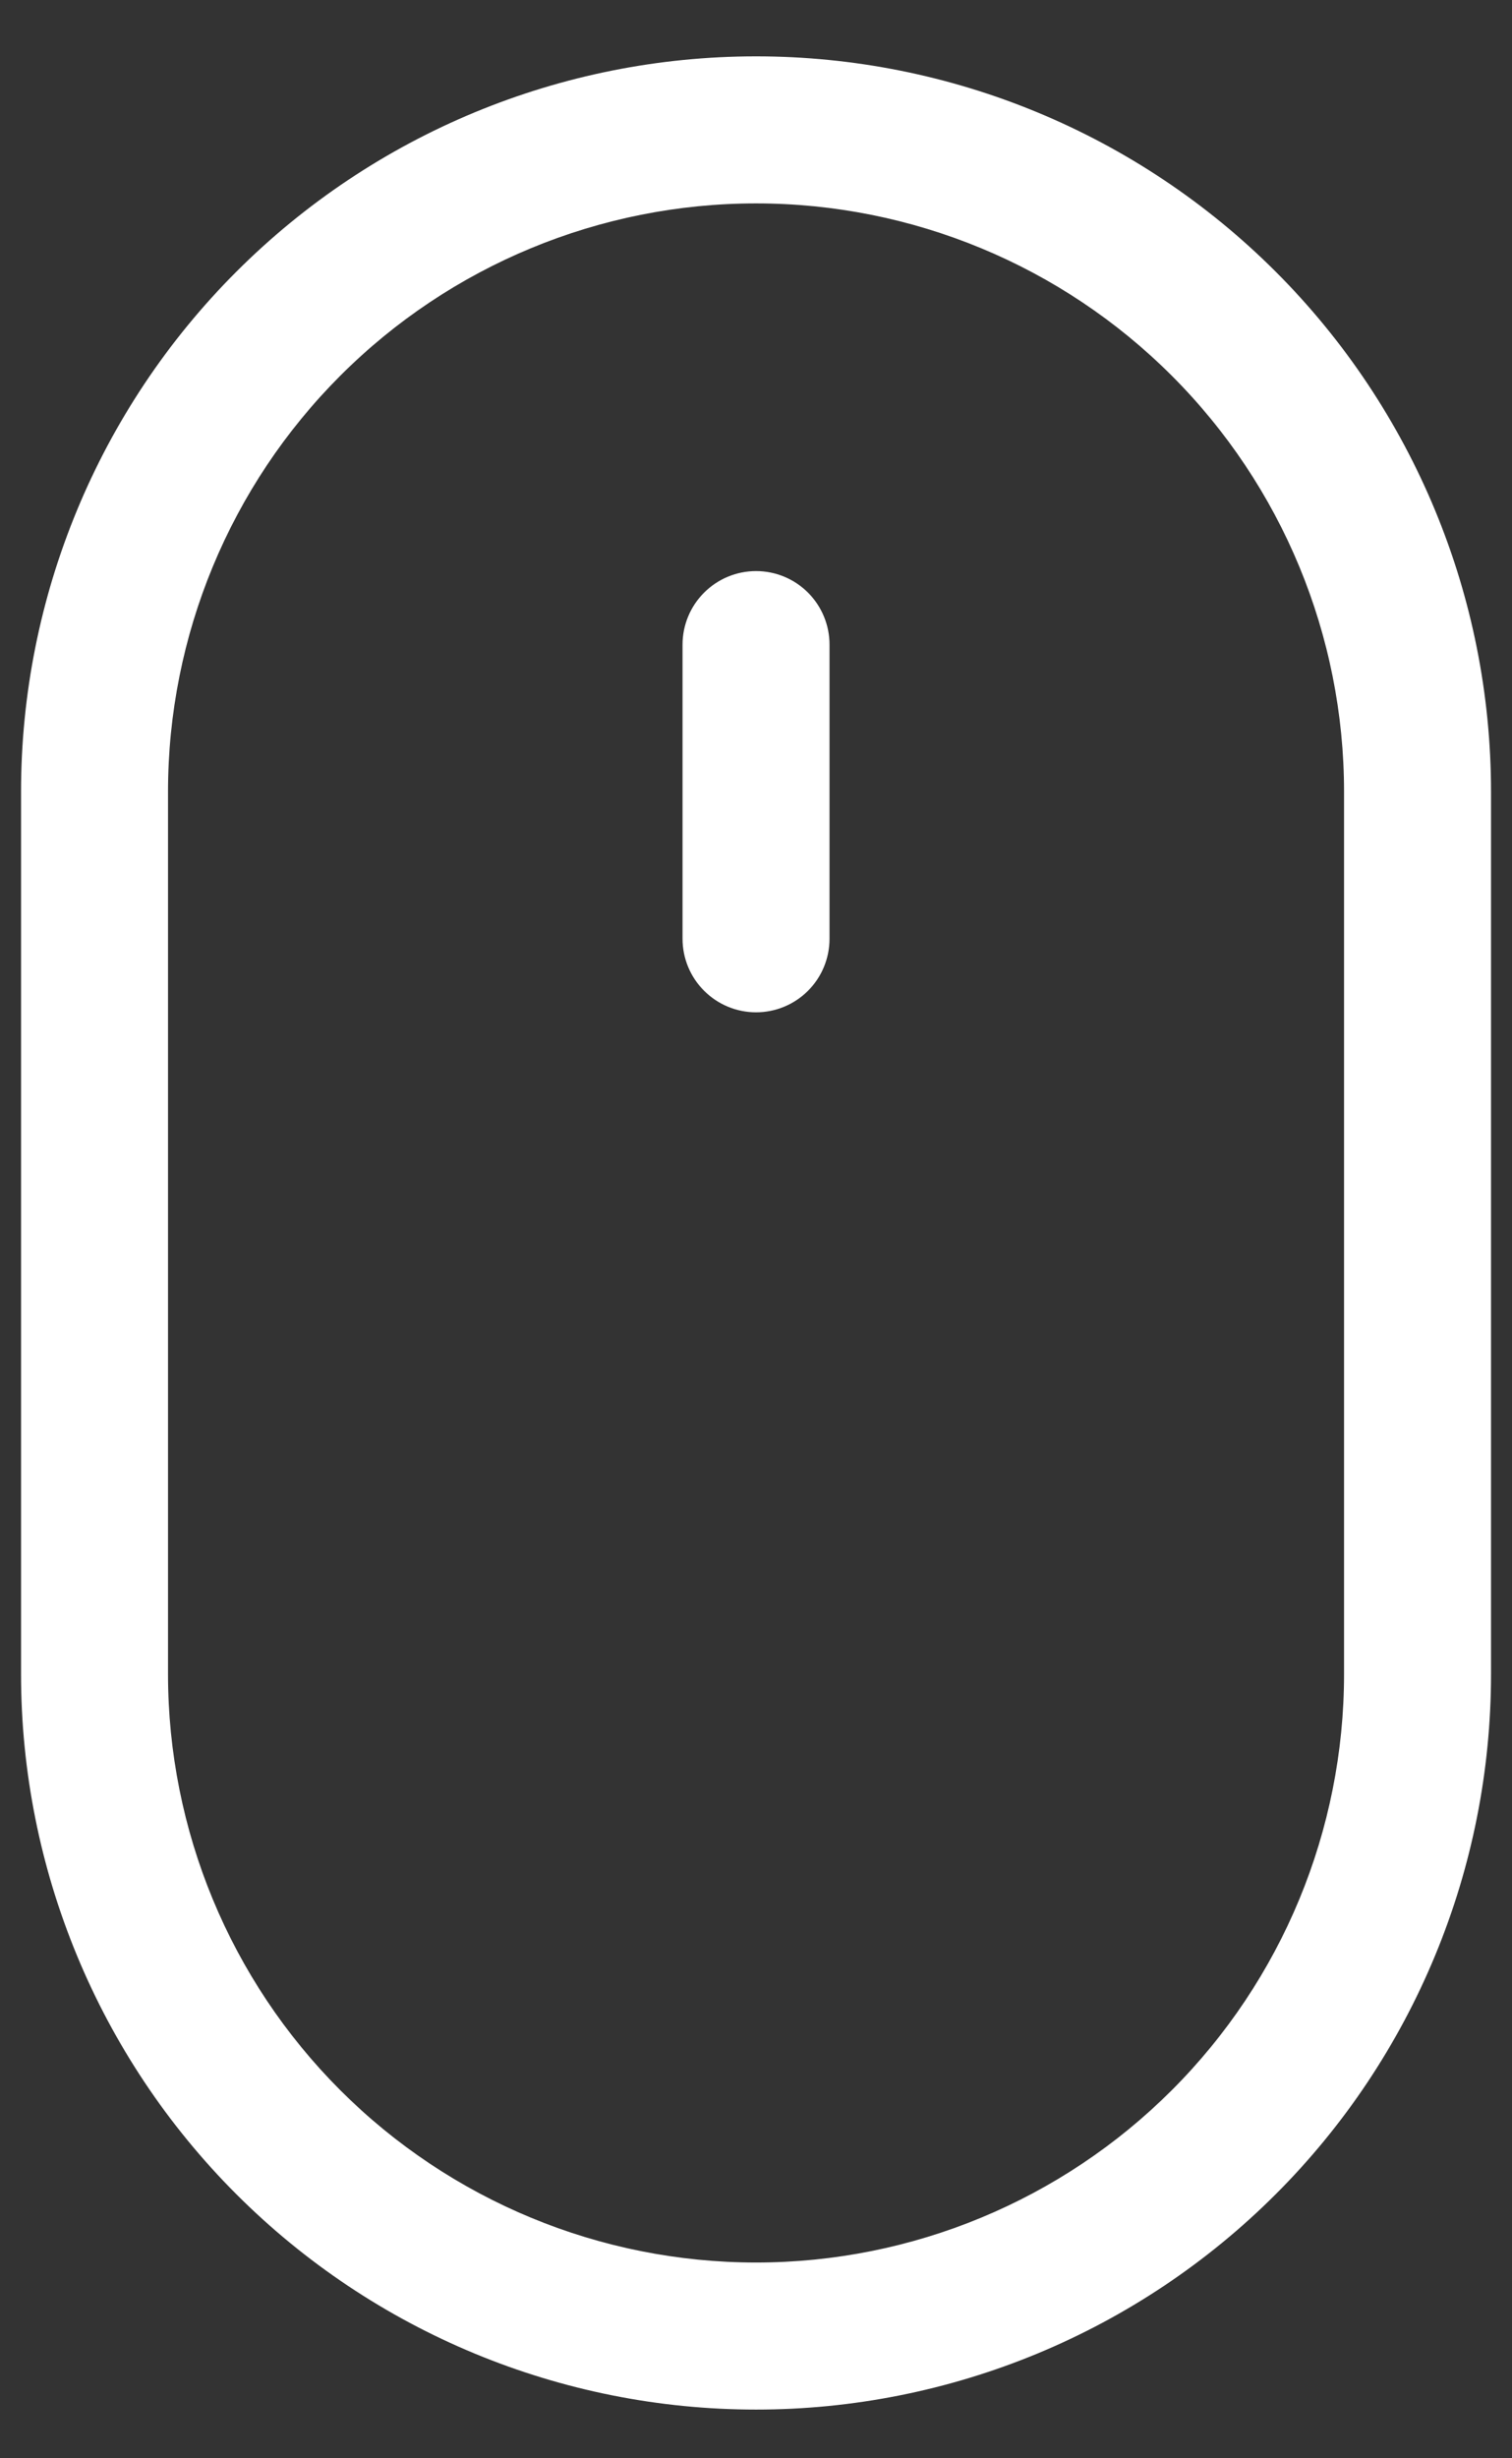 <svg width="24" height="39" viewBox="0 0 24 39" fill="none" xmlns="http://www.w3.org/2000/svg">
<rect x="0" y="0" width="24" height="39" fill="#333333" stroke="none"/>
<path d="M12.001 38.227C8.906 38.227 5.939 36.998 3.751 34.81C1.563 32.622 0.334 29.654 0.334 26.56V12.56C0.334 9.466 1.563 6.499 3.751 4.311C5.939 2.123 8.906 0.894 12.001 0.894C15.095 0.894 18.062 2.123 20.25 4.311C22.438 6.499 23.667 9.466 23.667 12.56V26.56C23.667 28.092 23.366 29.609 22.779 31.025C22.193 32.44 21.334 33.727 20.25 34.81C19.167 35.893 17.881 36.752 16.465 37.339C15.05 37.925 13.533 38.227 12.001 38.227ZM12.001 3.227C9.525 3.227 7.151 4.21 5.401 5.961C3.651 7.711 2.667 10.085 2.667 12.56V26.56C2.667 29.036 3.651 31.41 5.401 33.16C7.151 34.91 9.525 35.894 12.001 35.894C14.476 35.894 16.85 34.91 18.6 33.16C20.351 31.41 21.334 29.036 21.334 26.56V12.56C21.334 10.085 20.351 7.711 18.6 5.961C16.85 4.21 14.476 3.227 12.001 3.227Z" fill="white"/>
<path d="M12.001 16.06C11.691 16.06 11.395 15.937 11.176 15.718C10.957 15.5 10.834 15.203 10.834 14.893V10.227C10.834 9.917 10.957 9.621 11.176 9.402C11.395 9.183 11.691 9.06 12.001 9.06C12.31 9.06 12.607 9.183 12.826 9.402C13.044 9.621 13.167 9.917 13.167 10.227V14.893C13.167 15.203 13.044 15.5 12.826 15.718C12.607 15.937 12.31 16.06 12.001 16.06Z" fill="white"/>
</svg>
